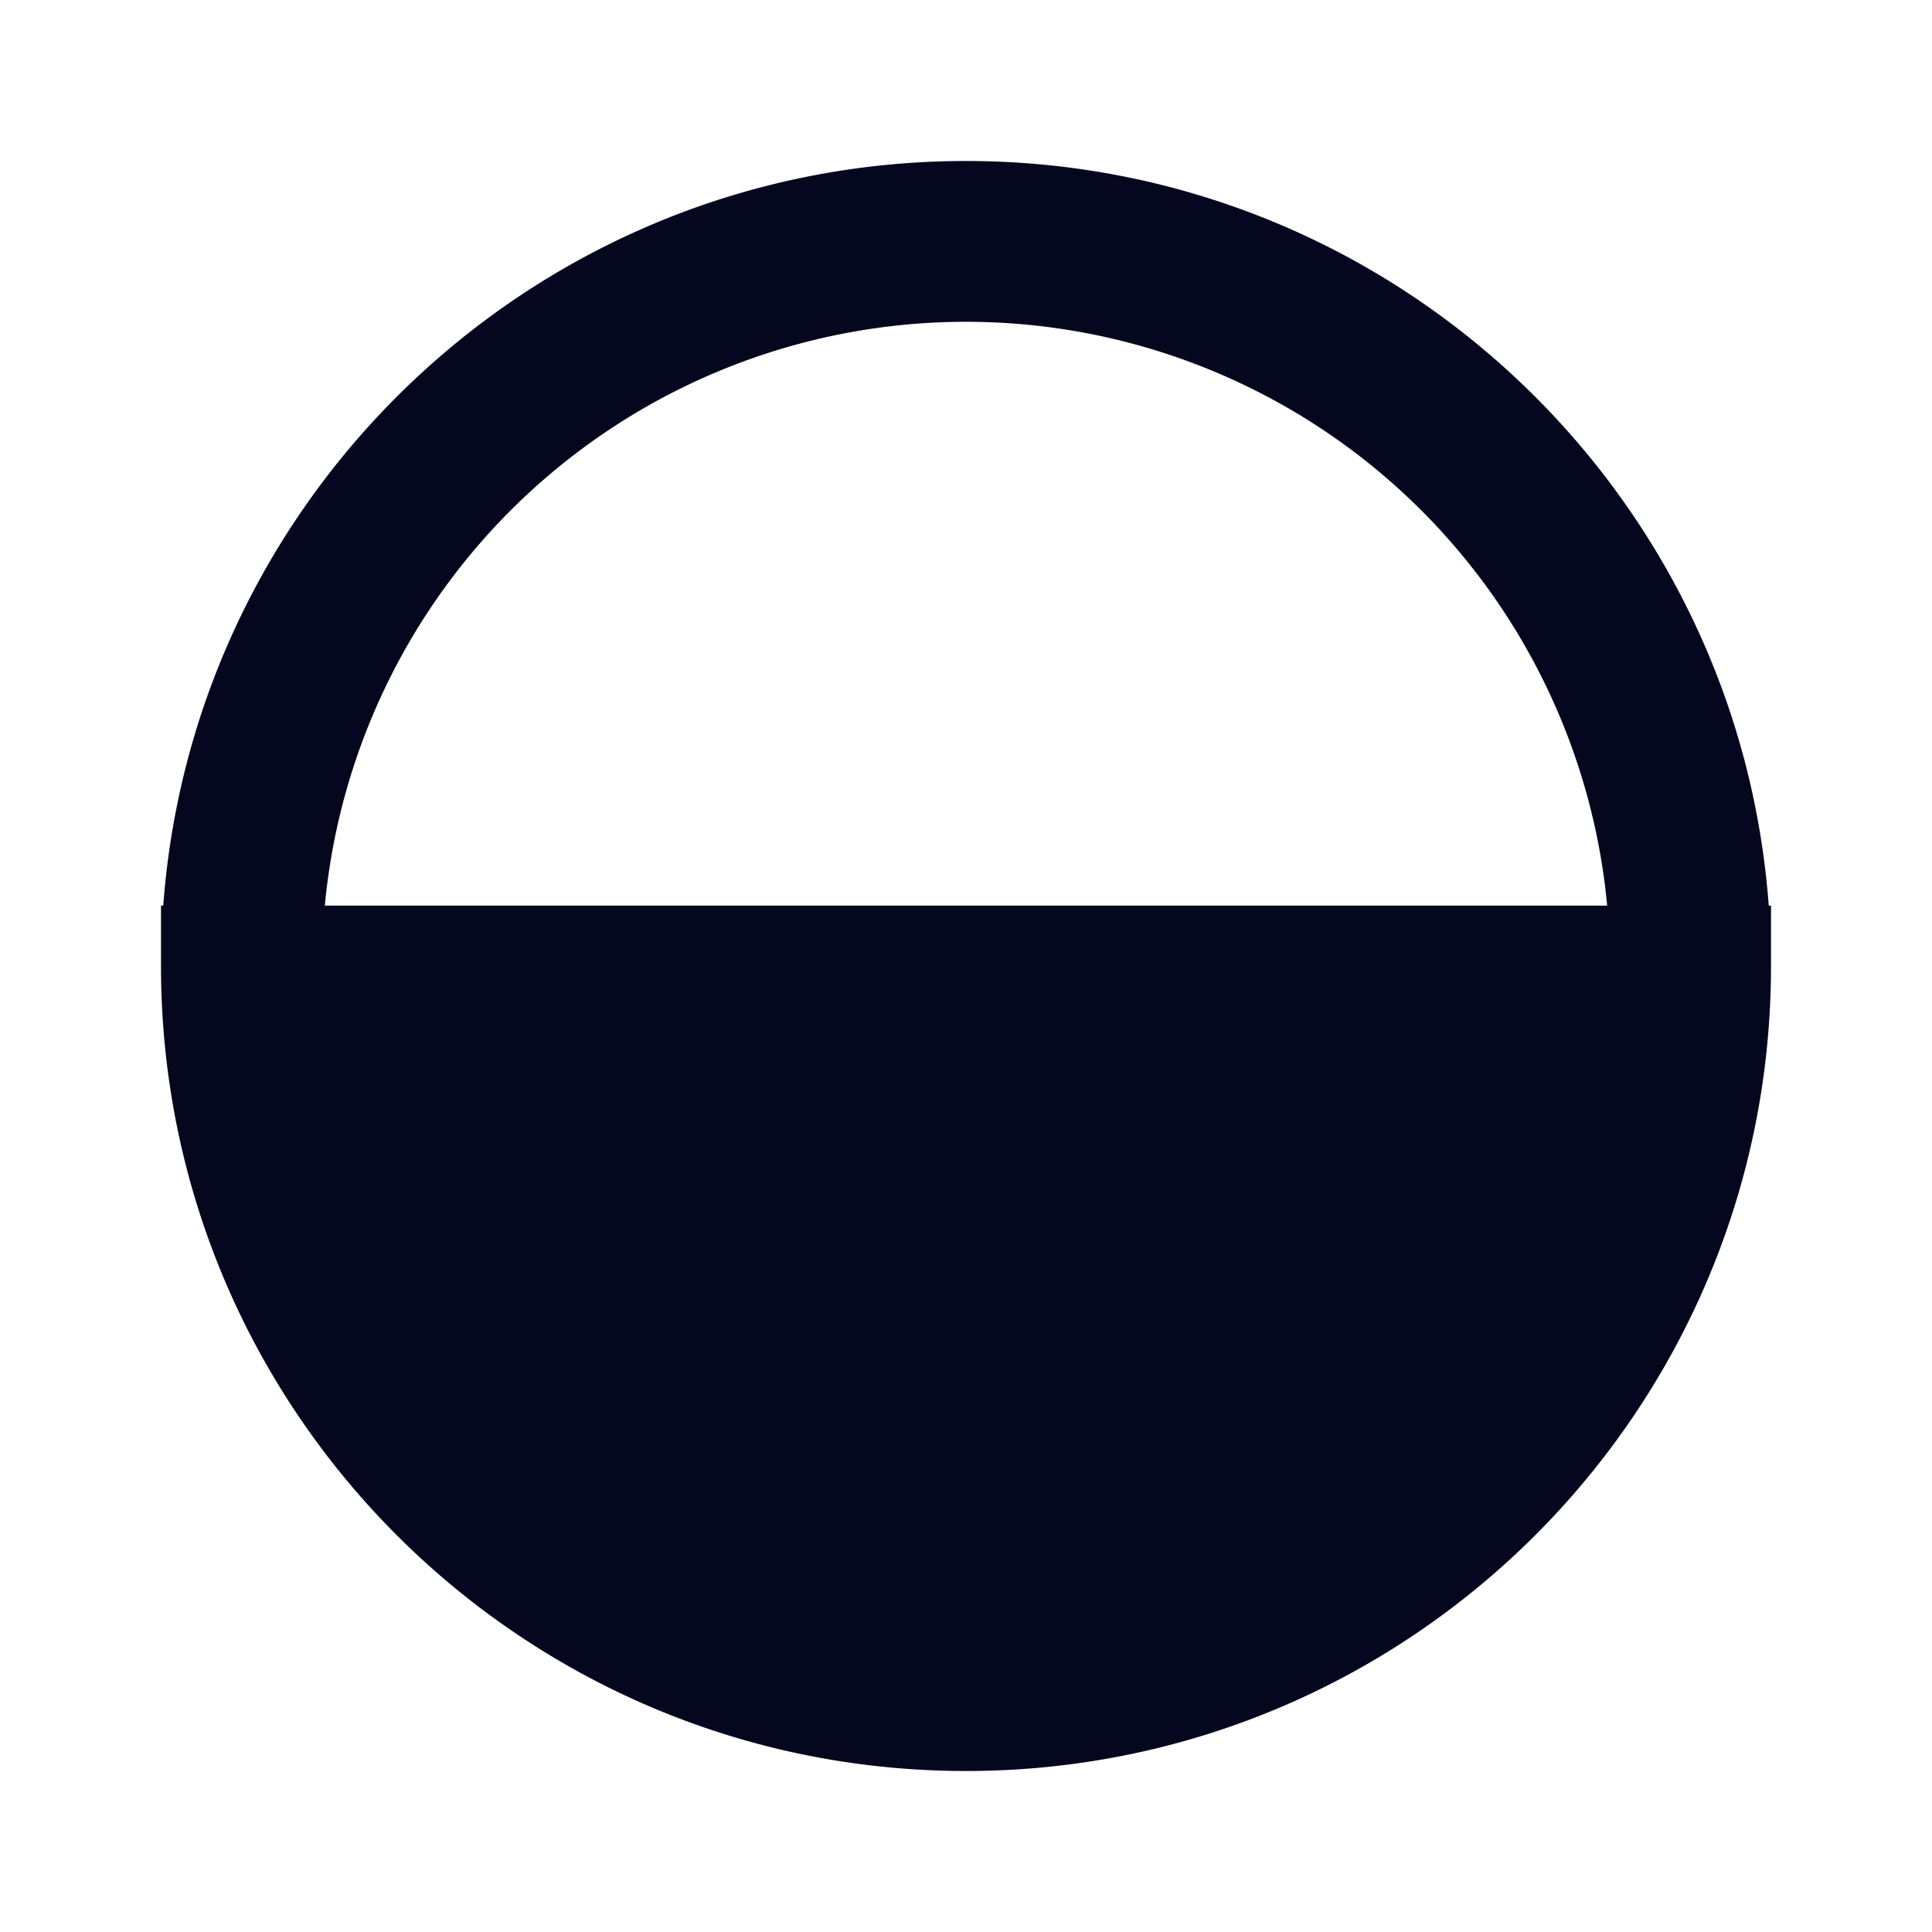 <svg xmlns="http://www.w3.org/2000/svg" width="24" height="24" fill="none"><path fill="#04071E" d="M2.028 11.25C2.41 6.077 6.729 2 12 2c5.27 0 9.589 4.077 9.972 9.25H22V12c0 5.523-4.477 10-10 10S2 17.523 2 12v-.75zm2.007 0h15.93a8 8 0 0 0-15.93 0"/></svg>